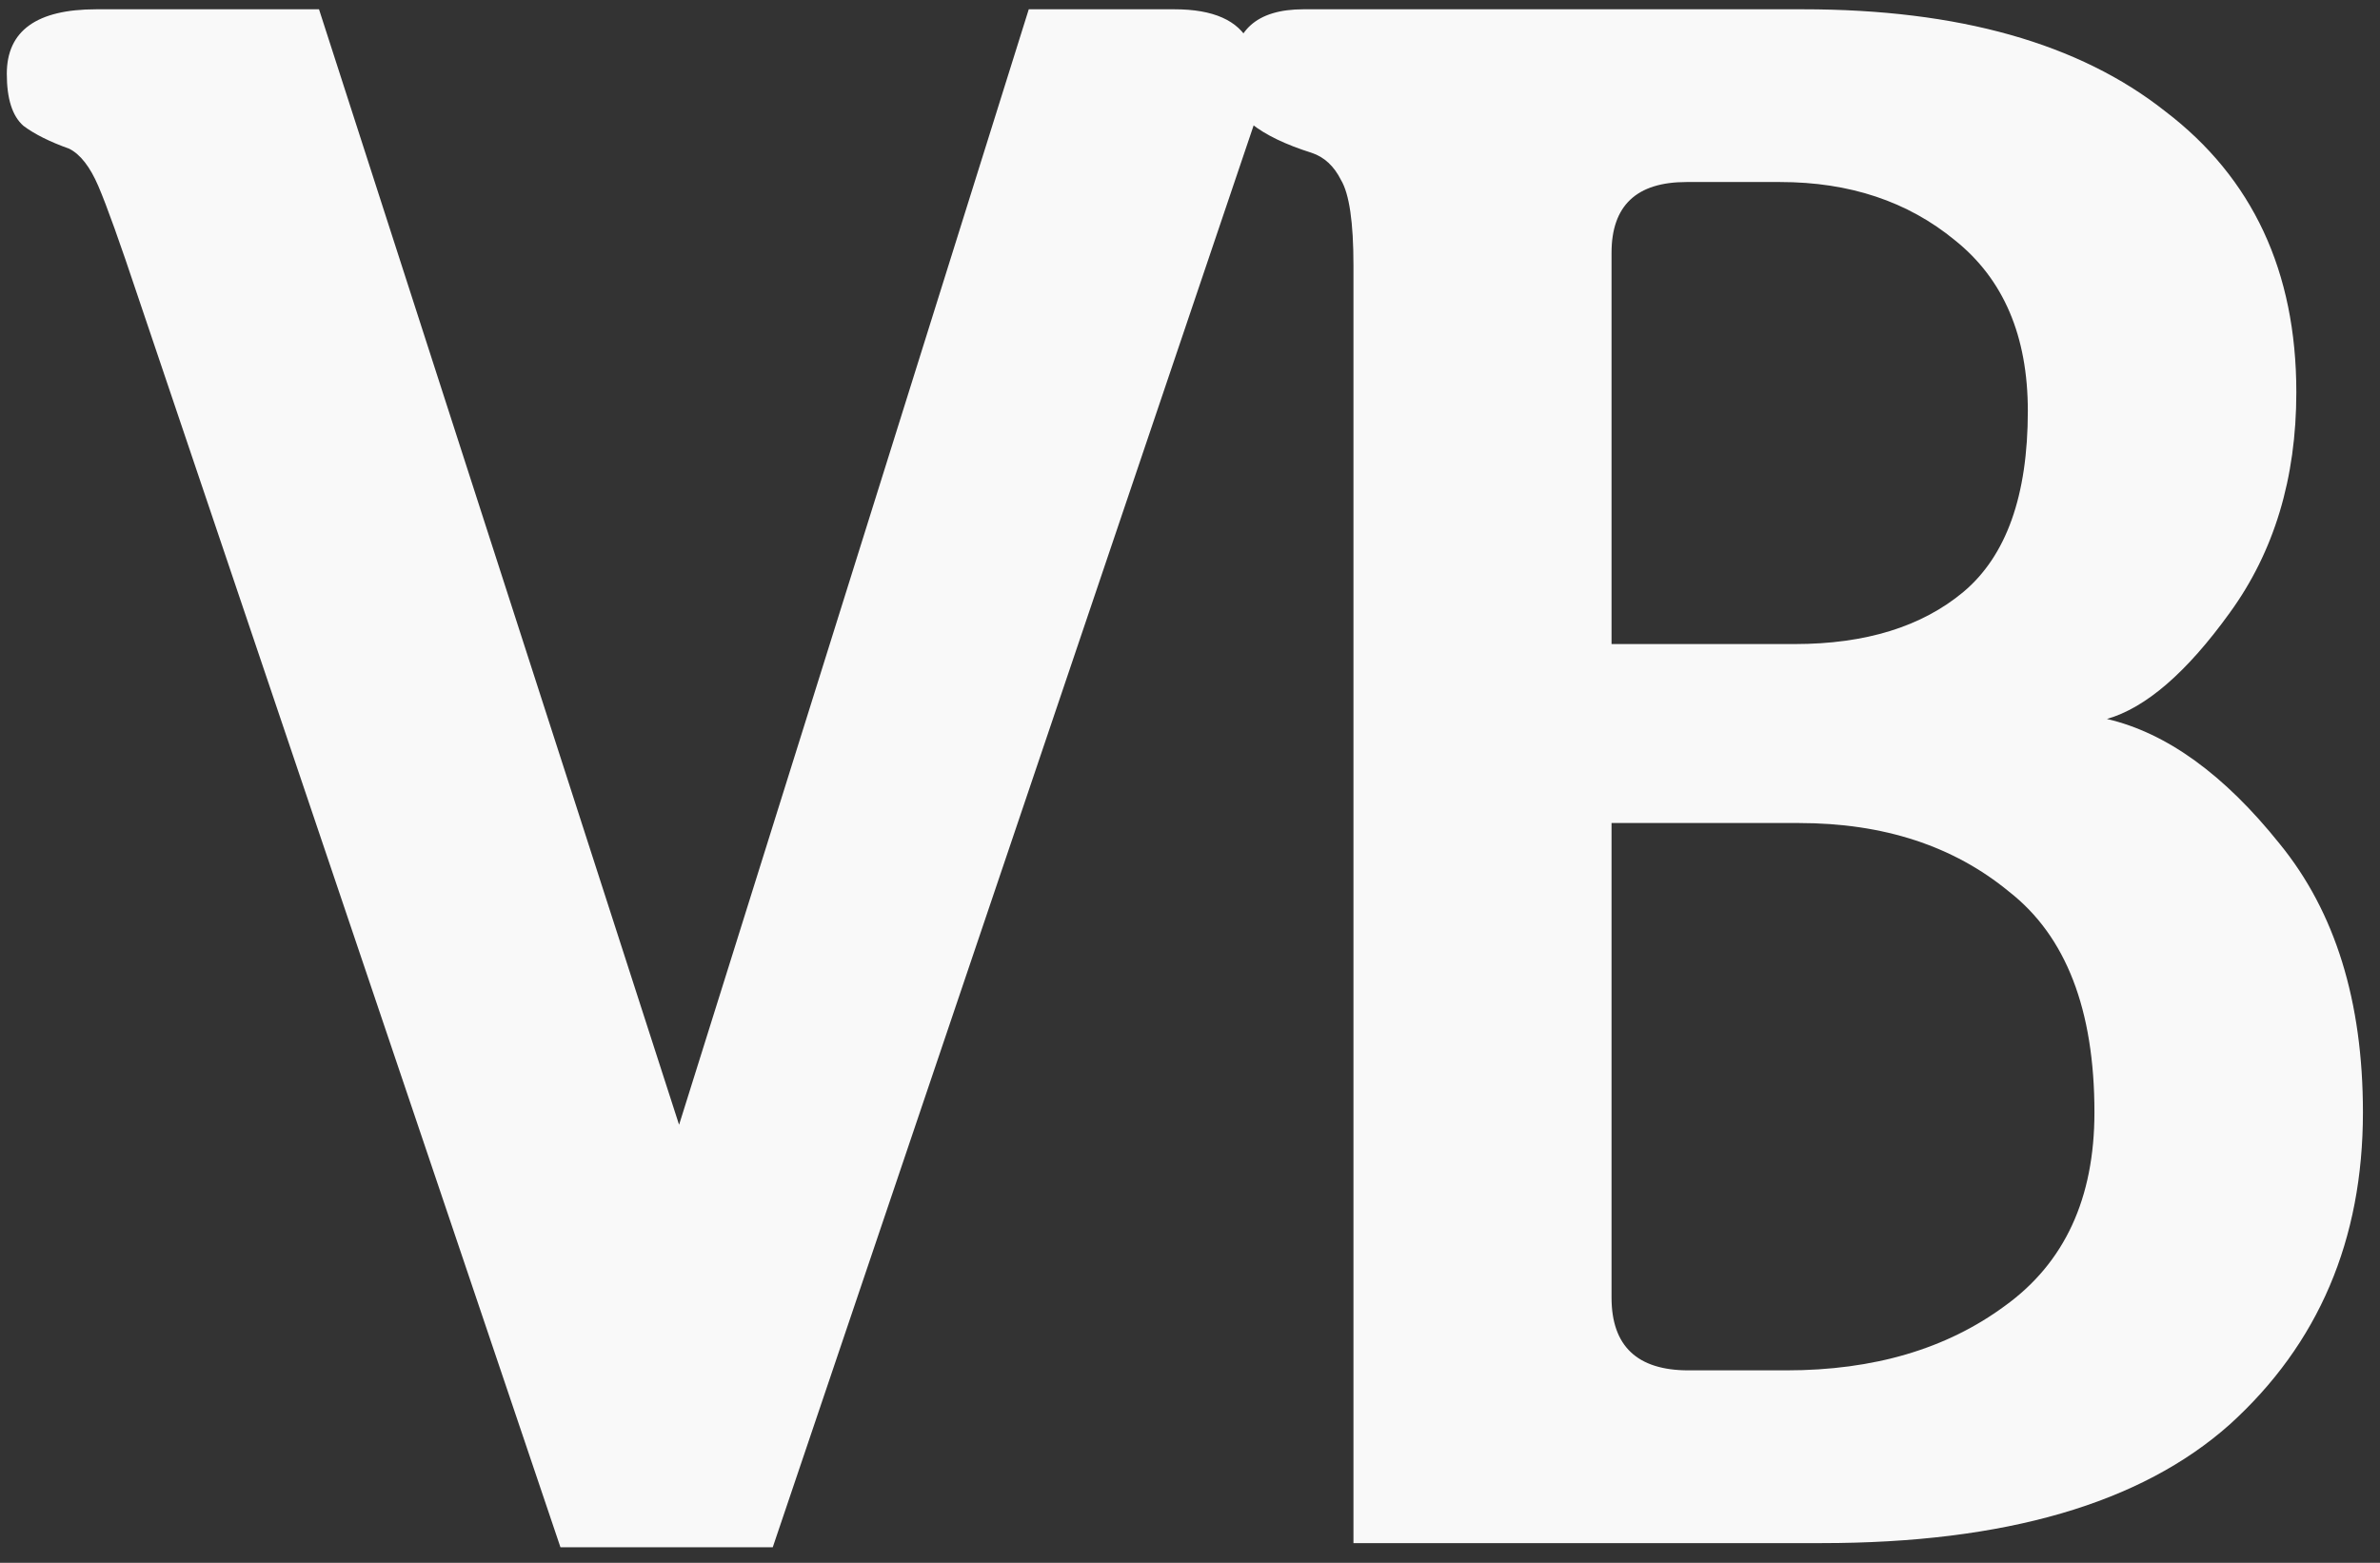 <svg width="134" height="88" viewBox="0 0 134 88" fill="none" xmlns="http://www.w3.org/2000/svg">
<rect x="0" y="0" width="134" height="88" fill="#333333" stroke="none"/>
<path d="M3.898 8.375C2.805 7.984 1.945 7.555 1.32 7.086C0.695 6.539 0.383 5.562 0.383 4.156C0.383 1.734 2.062 0.523 5.422 0.523H17.961L38.234 63.336L57.922 0.523H66.125C68.312 0.523 69.719 1.148 70.344 2.398C70.969 3.57 71.125 4.898 70.812 6.383L43.508 87.125H31.555L7.766 16.695C6.75 13.648 6.008 11.578 5.539 10.484C5.07 9.391 4.523 8.688 3.898 8.375ZM90.734 14.234V36.266H101.047C105.031 36.266 108.195 35.289 110.539 33.336C112.961 31.305 114.172 27.906 114.172 23.141C114.172 18.922 112.805 15.719 110.07 13.531C107.414 11.344 104.133 10.25 100.227 10.25H94.953C92.141 10.25 90.734 11.578 90.734 14.234ZM90.734 73.062C90.734 75.797 92.18 77.164 95.07 77.164H100.578C105.5 77.164 109.602 75.953 112.883 73.531C116.242 71.109 117.922 67.477 117.922 62.633C117.922 56.852 116.32 52.711 113.117 50.211C109.992 47.633 106.047 46.344 101.281 46.344H90.734V73.062ZM102.57 86.891H76.203V14.938C76.203 12.516 75.969 10.914 75.5 10.133C75.109 9.352 74.562 8.844 73.859 8.609C72.375 8.141 71.242 7.594 70.461 6.969C69.758 6.344 69.406 5.406 69.406 4.156C69.406 1.734 70.734 0.523 73.391 0.523H101.516C110.266 0.523 117.062 2.438 121.906 6.266C126.828 10.016 129.289 15.289 129.289 22.086C129.289 26.93 128.039 31.07 125.539 34.508C123.117 37.867 120.812 39.859 118.625 40.484C121.984 41.266 125.227 43.609 128.352 47.516C131.477 51.344 133.039 56.383 133.039 62.633C133.039 69.82 130.539 75.68 125.539 80.211C120.539 84.664 112.883 86.891 102.57 86.891Z" fill="#F9F9F9"/>
</svg>
